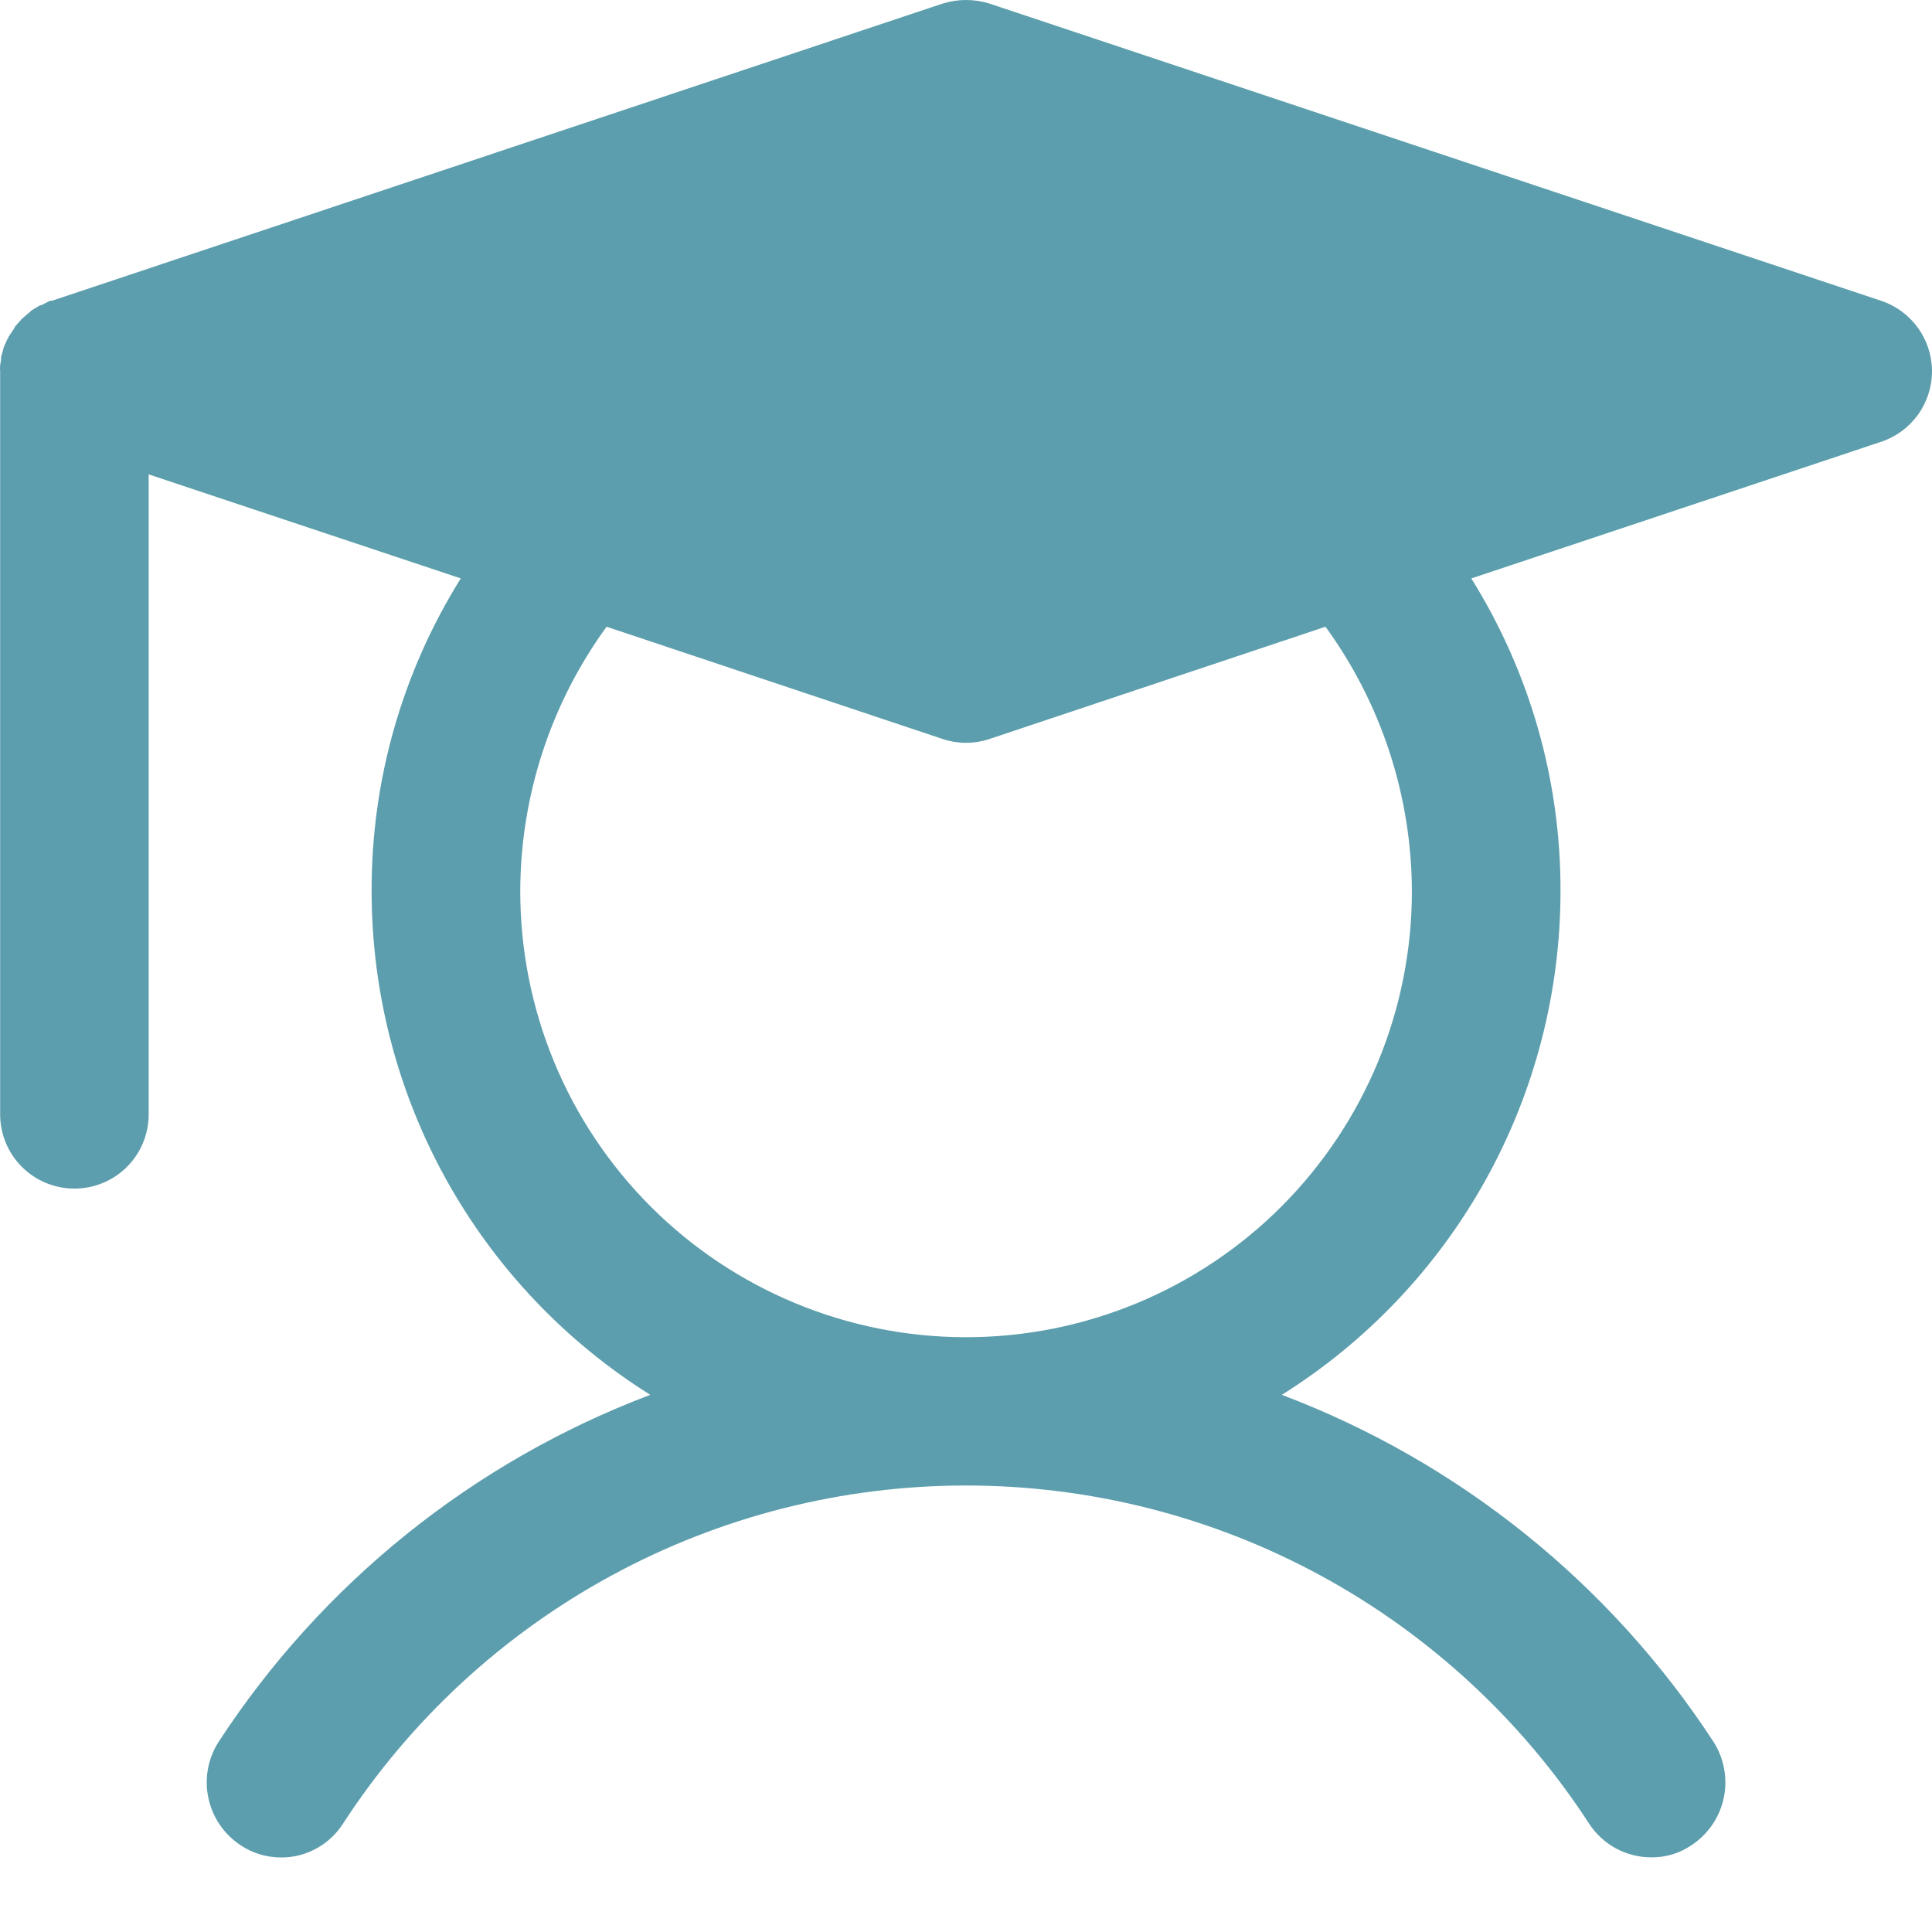 <svg width="28" height="28" viewBox="0 0 28 28" fill="none" xmlns="http://www.w3.org/2000/svg">
<g clip-path="url(#clip0_1014_1005)">
<path d="M27.259 4.358L14.337 0.051C14.118 -0.017 13.883 -0.017 13.664 0.051L0.755 4.358H0.728L0.594 4.425H0.58L0.446 4.506C0.446 4.52 0.432 4.52 0.419 4.533L0.311 4.627L0.217 4.735C0.217 4.748 0.204 4.748 0.204 4.762L0.123 4.883C0.123 4.896 0.123 4.896 0.109 4.91L0.055 5.031L0.015 5.179V5.22C0.002 5.272 -0.003 5.327 0.002 5.381V16.149C0.002 16.435 0.115 16.709 0.317 16.911C0.519 17.113 0.793 17.226 1.078 17.226C1.364 17.226 1.638 17.113 1.84 16.911C2.042 16.709 2.155 16.435 2.155 16.149V6.875L6.678 8.383C5.828 9.743 5.38 11.315 5.386 12.919C5.386 14.377 5.757 15.812 6.463 17.088C7.17 18.364 8.188 19.44 9.424 20.215C6.856 21.186 4.664 22.949 3.165 25.249C3.012 25.491 2.96 25.783 3.021 26.062C3.081 26.342 3.249 26.586 3.488 26.743C3.605 26.821 3.737 26.875 3.875 26.901C4.013 26.927 4.155 26.926 4.293 26.898C4.431 26.869 4.561 26.813 4.677 26.733C4.793 26.654 4.892 26.552 4.969 26.433C5.946 24.928 7.284 23.691 8.862 22.834C10.439 21.977 12.206 21.529 14.001 21.529C15.796 21.529 17.562 21.977 19.14 22.834C20.717 23.691 22.055 24.928 23.033 26.433C23.131 26.583 23.265 26.705 23.422 26.79C23.58 26.874 23.756 26.919 23.935 26.918C24.141 26.92 24.343 26.859 24.513 26.743C24.752 26.586 24.92 26.342 24.981 26.062C25.041 25.783 24.989 25.491 24.837 25.249C23.337 22.949 21.145 21.186 18.577 20.215C19.813 19.44 20.832 18.364 21.538 17.088C22.244 15.812 22.615 14.377 22.616 12.919C22.621 11.315 22.173 9.743 21.323 8.383L27.259 6.404C27.475 6.333 27.662 6.196 27.795 6.013C27.928 5.829 28 5.608 28 5.381C28 5.154 27.928 4.933 27.795 4.75C27.662 4.566 27.475 4.429 27.259 4.358ZM20.462 12.919C20.462 14.633 19.781 16.276 18.569 17.488C17.358 18.699 15.714 19.38 14.001 19.38C12.287 19.38 10.644 18.699 9.432 17.488C8.22 16.276 7.54 14.633 7.54 12.919C7.542 11.54 7.98 10.198 8.791 9.083L13.664 10.711C13.883 10.783 14.119 10.783 14.337 10.711L19.21 9.083C20.021 10.198 20.459 11.54 20.462 12.919ZM19.21 6.821H19.197L14.001 8.558L8.805 6.821H8.791L4.484 5.381L14.001 2.204L23.517 5.381L19.21 6.821Z" fill="#5C9EAD"/>
<path d="M21.116 6.814H21.098L14 9L6.902 6.814H6.884L1 5L14 1L27 5L21.116 6.814Z" fill="#5C9EAD"/>
</g>
<defs>
<clipPath id="clip0_1014_1005">
<rect width="28" height="28" fill="white"/>
</clipPath>
</defs>
</svg>

